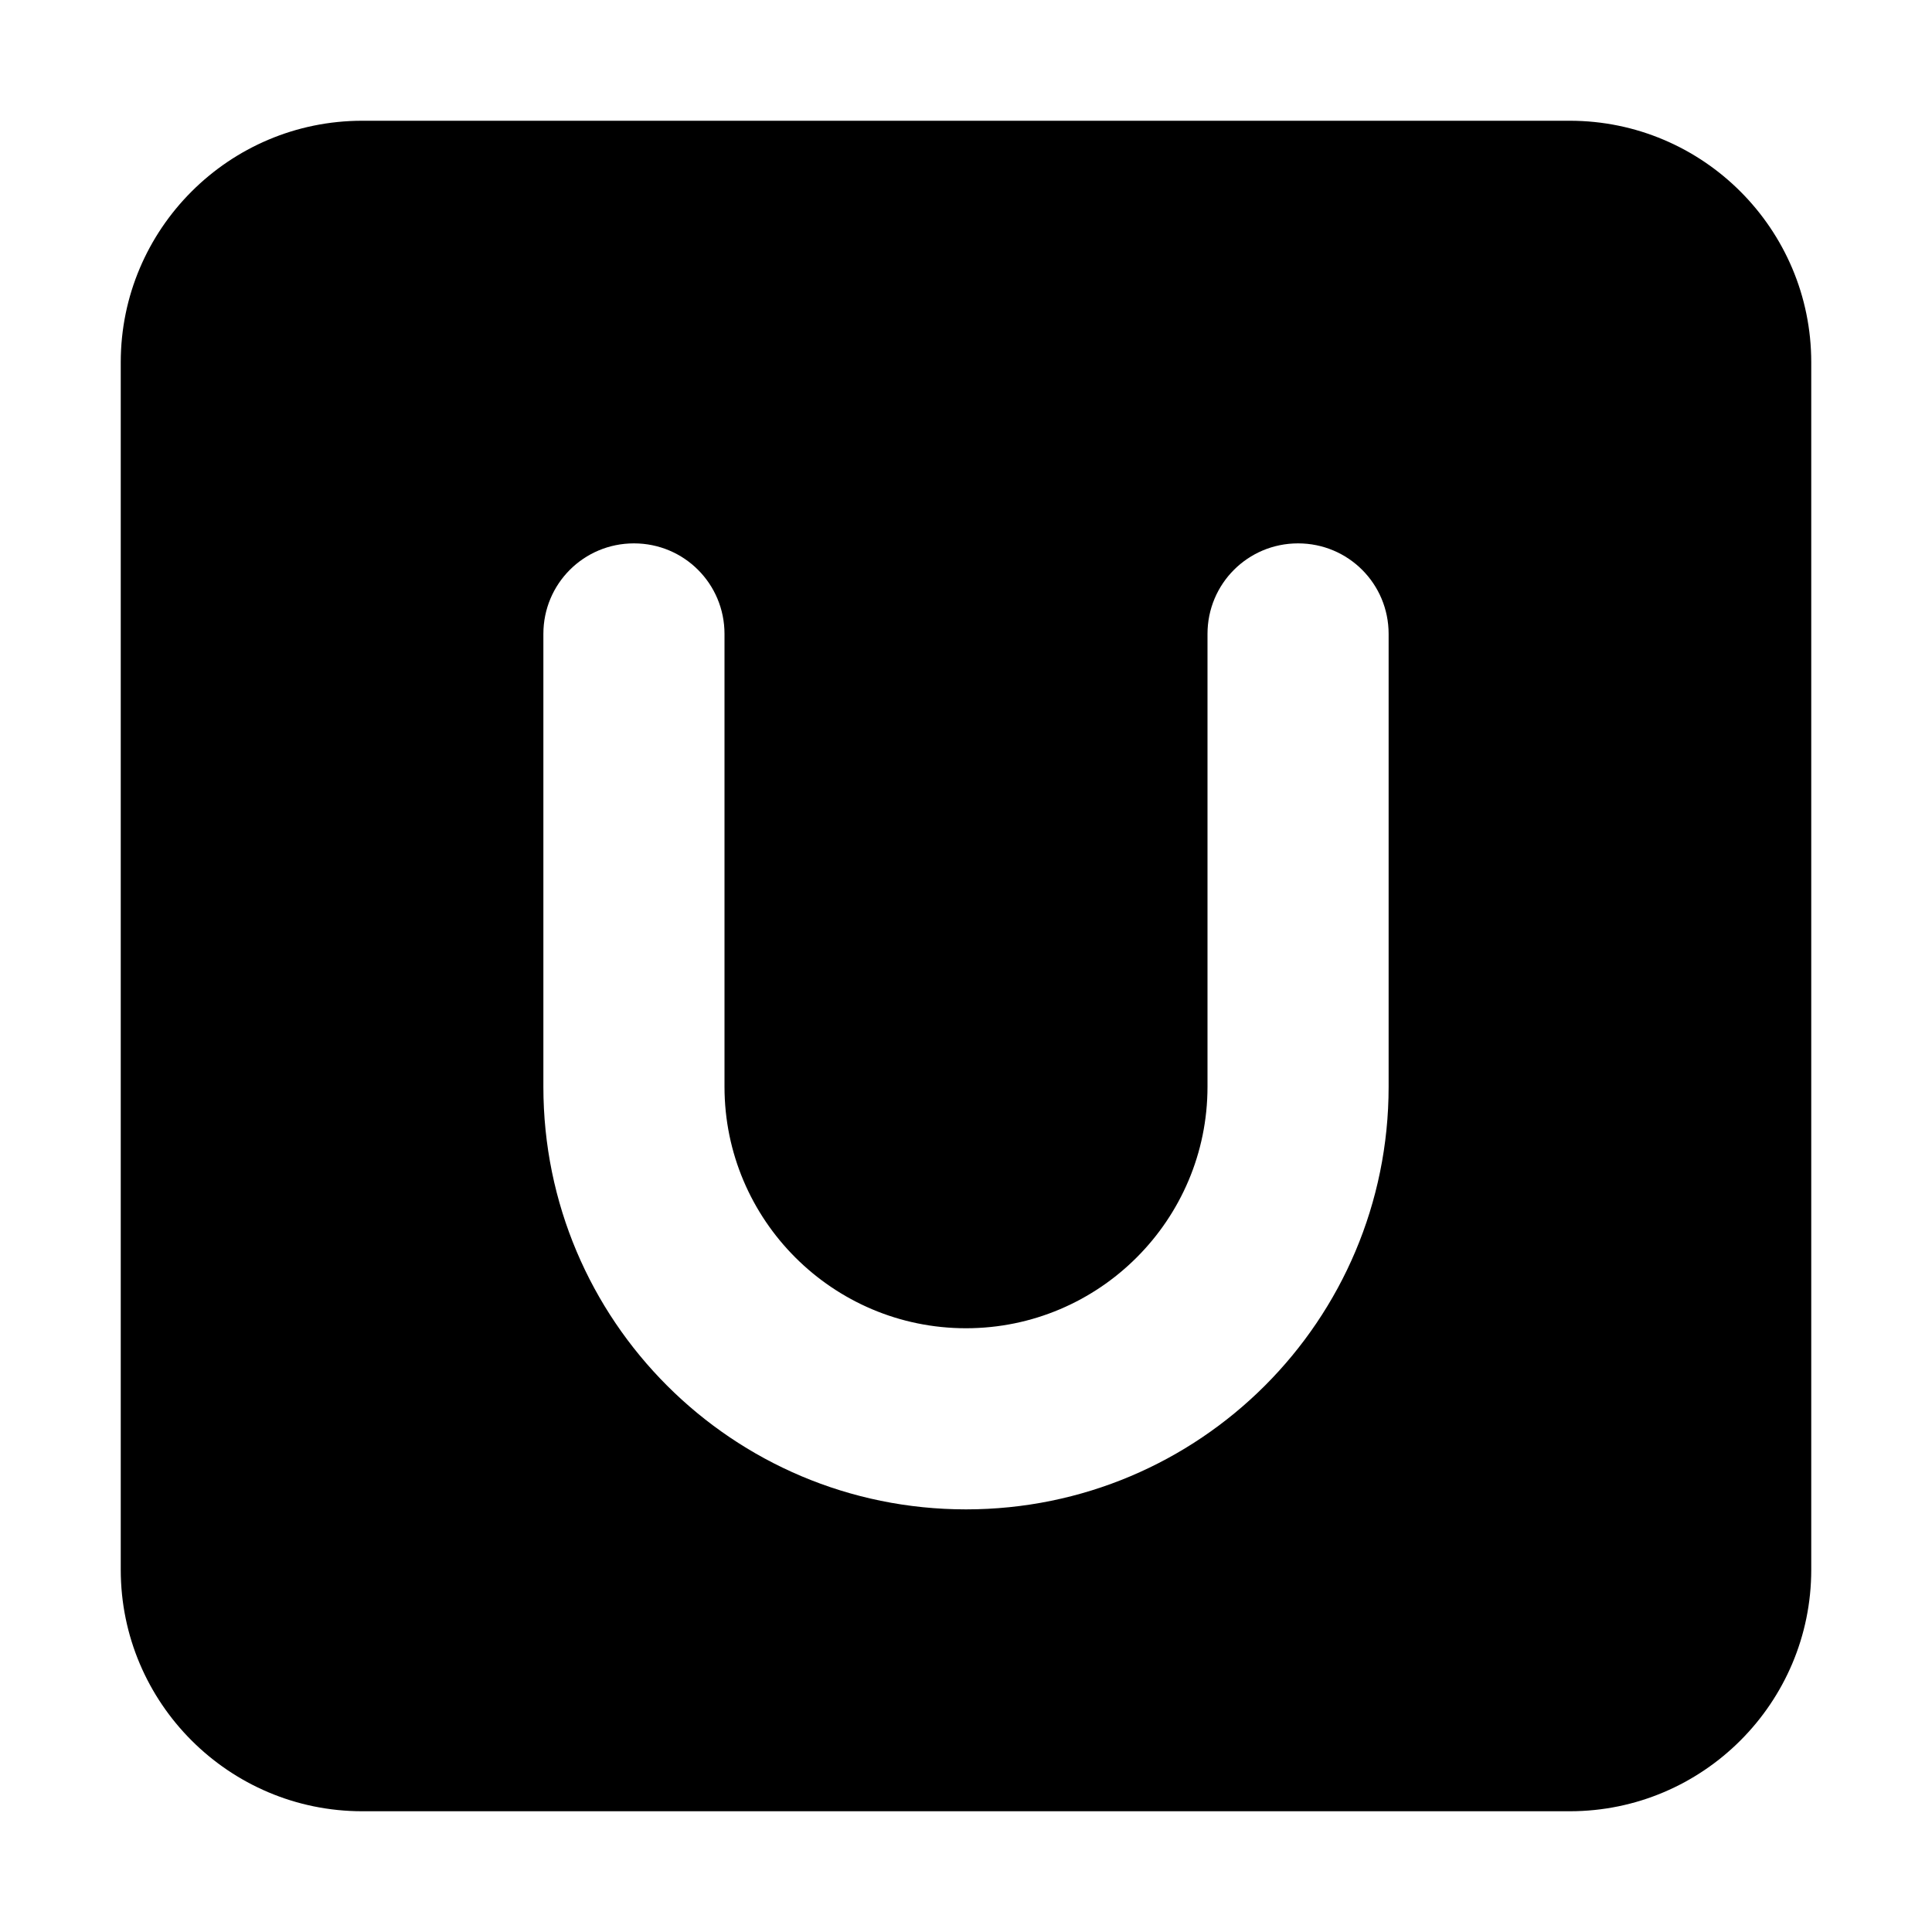 <svg xmlns="http://www.w3.org/2000/svg" width="24" height="24" viewBox="0 0 448 512">
    <path d="M64 32C28.7 32 0 60.7 0 96L0 416c0 35.3 28.7 64 64 64l320 0c35.3 0 64-28.7 64-64l0-320c0-35.3-28.7-64-64-64L64 32zm96 136l0 120c0 35.3 28.7 64 64 64s64-28.7 64-64l0-120c0-13.3 10.7-24 24-24s24 10.7 24 24l0 120c0 61.9-50.1 112-112 112s-112-50.1-112-112l0-120c0-13.3 10.7-24 24-24s24 10.7 24 24z"/>
</svg>